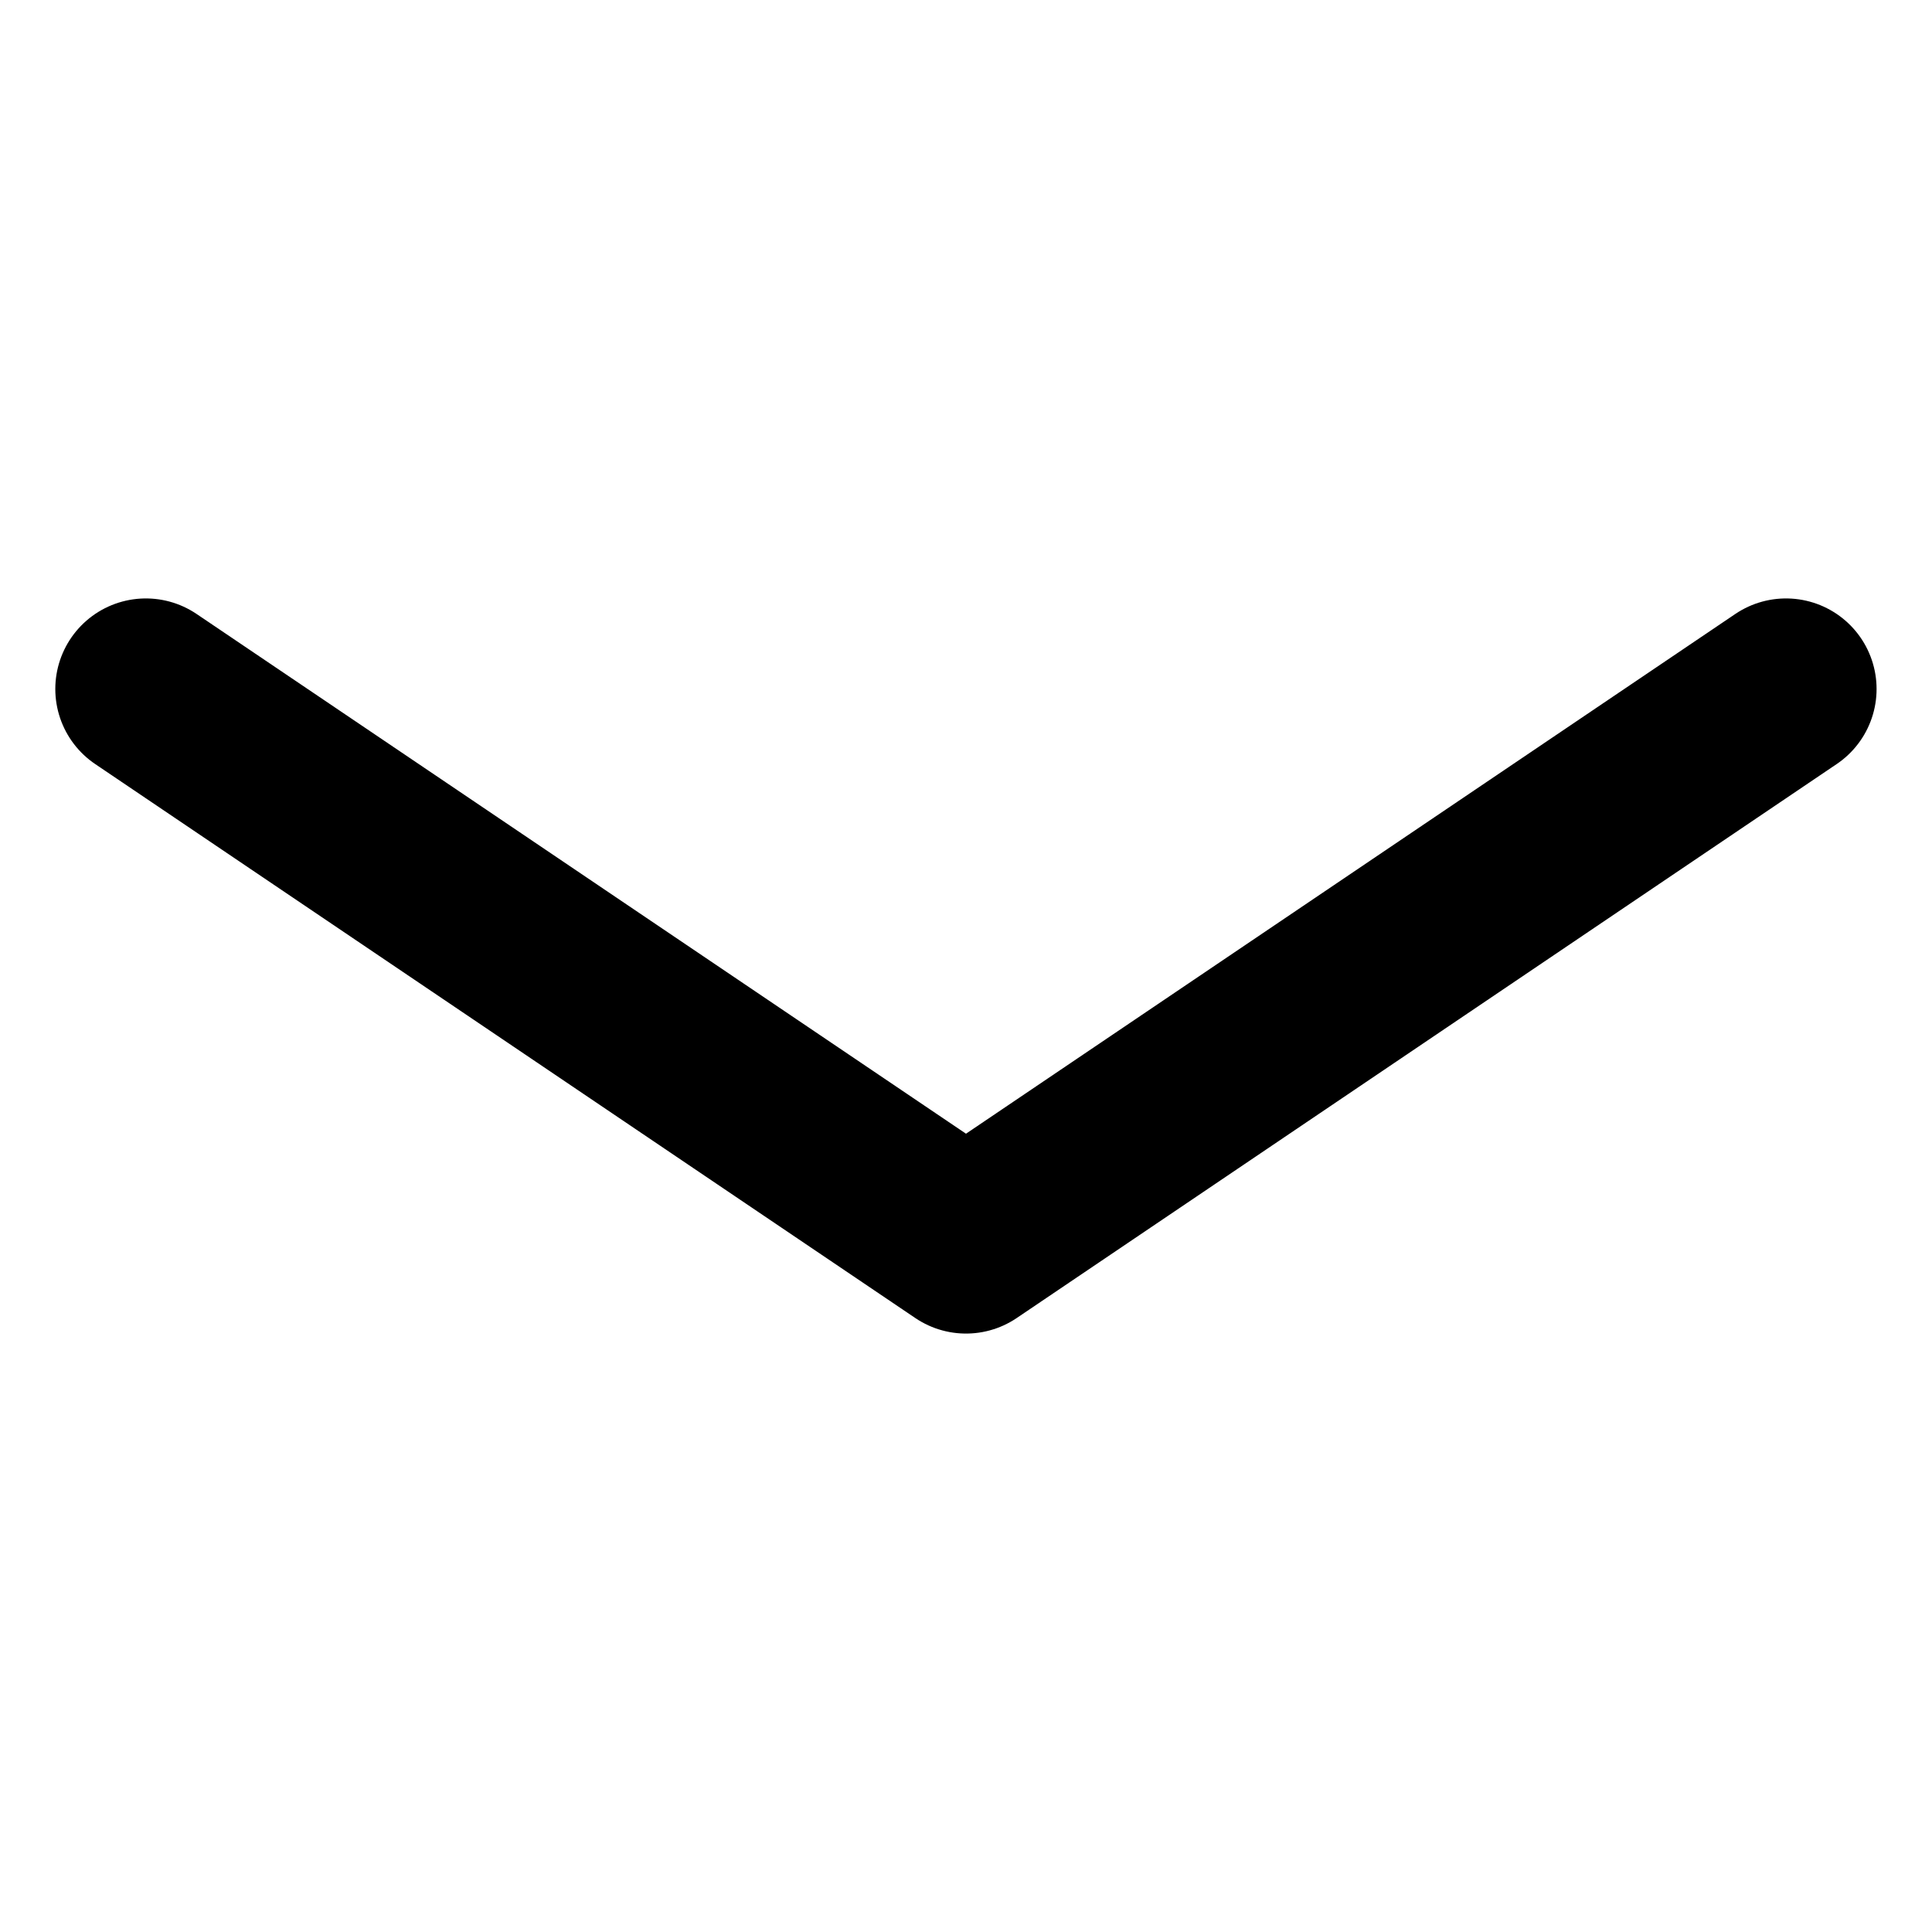 <svg
  width="16"
  height="16"
  viewBox="0 0 16 16"
  fill="none"
  xmlns="http://www.w3.org/2000/svg"
  data-fui-icon="true"
>
  <path
    d="M14.791 5.706L8 10.294L1.208 5.706"
    stroke="currentColor"
    stroke-width="1.5"
    stroke-linecap="round"
    stroke-linejoin="round"
  />
</svg>
